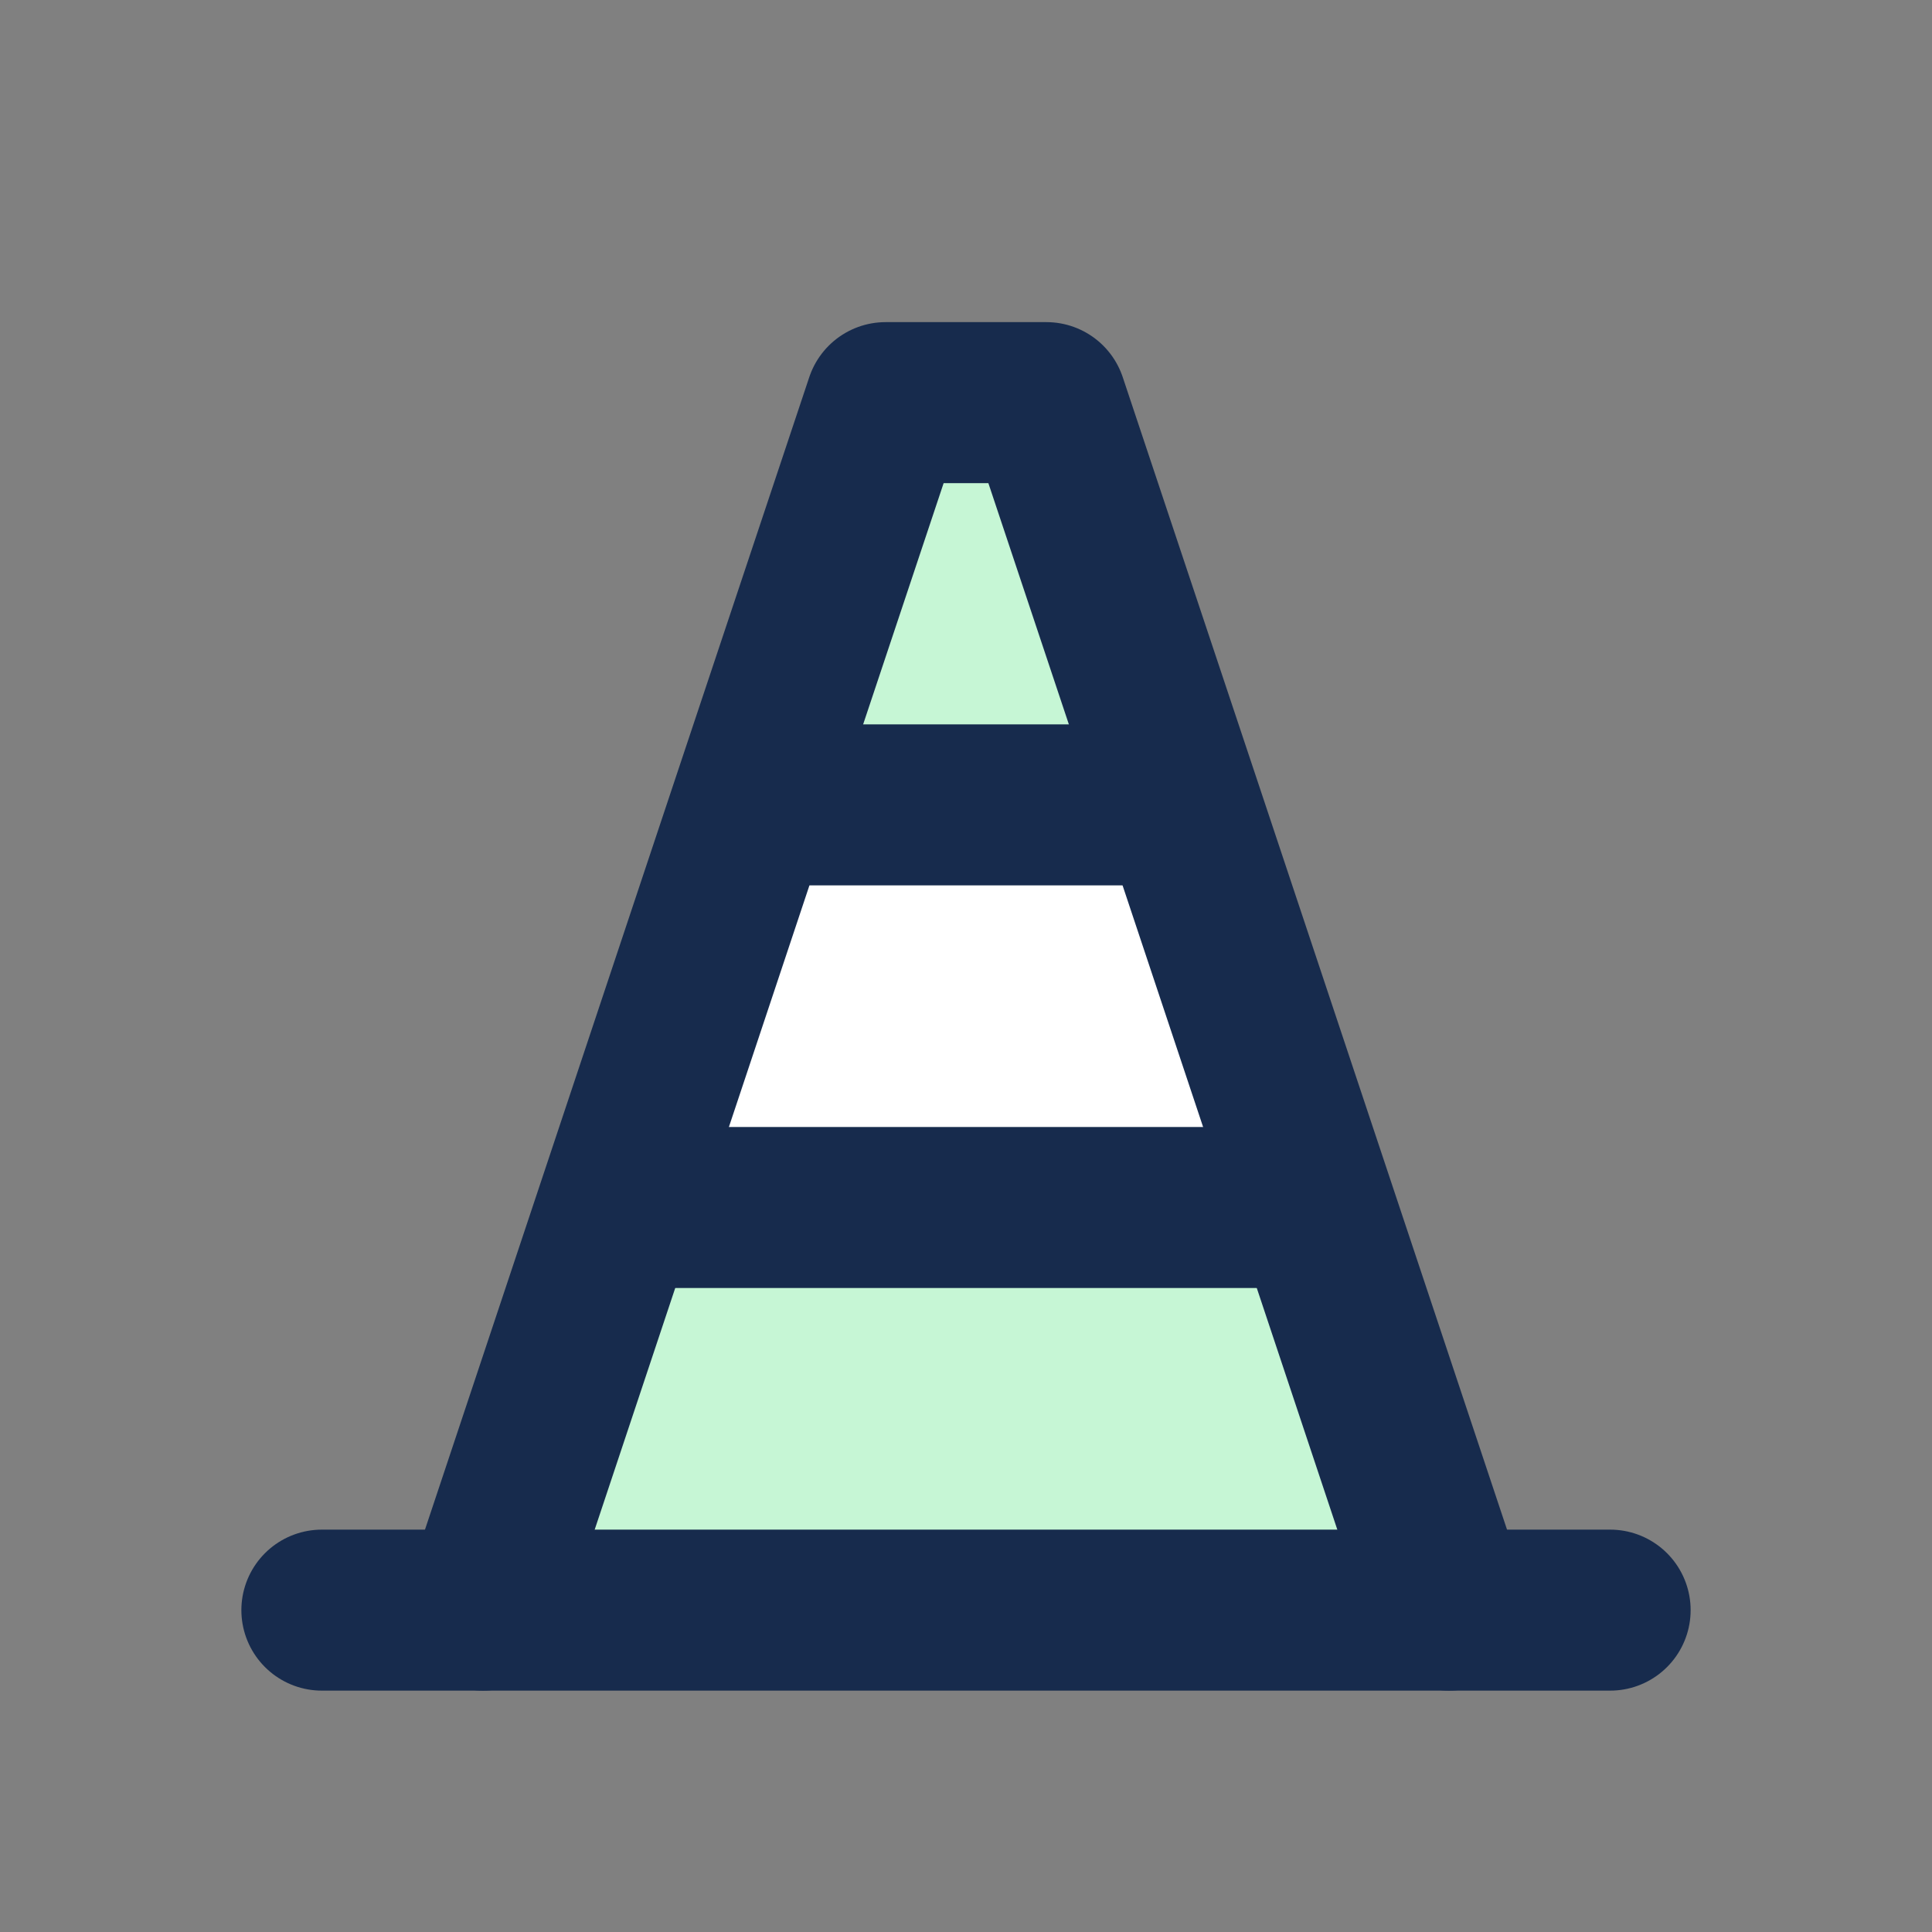 <?xml version="1.0" encoding="utf-8"?>
<!-- Generator: Adobe Illustrator 28.1.0, SVG Export Plug-In . SVG Version: 6.00 Build 0)  -->
<svg version="1.1" id="Layer_1" xmlns="http://www.w3.org/2000/svg" xmlns:xlink="http://www.w3.org/1999/xlink" x="0px" y="0px"
	 viewBox="0 0 500 500" style="enable-background:new 0 0 500 500;" xml:space="preserve">
<rect x="0" y="0" width="500" height="500" fill="#808080" stroke="none"/>
<style type="text/css">
	.st0{fill:none;}
	.st1{fill:#C6F6D5;}
	.st2{fill:#FFFFFF;}
	.st3{fill:none;stroke:#172B4D;stroke-width:41.667;stroke-linecap:round;stroke-linejoin:round;stroke-miterlimit:83.333;}
</style>
<path class="st0" d="M0,0h500v500H0V0z"/>
<g id="XMLID_00000031178251118673429560000013675787099794312070_">
	<g>
		<g id="XMLID_00000136369961257666582290000001249072534347216575_">
			<g>
				<polygon class="st1" points="340,311.7 375,416.7 125,416.7 160,311.7 162.5,312.5 337.5,312.5 				"/>
				<polygon class="st2" points="305.4,207.9 340,311.7 337.5,312.5 162.5,312.5 160,311.7 194.6,207.9 195.8,208.3 304.2,208.3 
									"/>
				<polygon class="st1" points="270.8,104.2 305.4,207.9 304.2,208.3 195.8,208.3 194.6,207.9 229.2,104.2 				"/>
			</g>
			<g>
				<polyline class="st3" points="83.3,416.7 125,416.7 375,416.7 416.7,416.7 				"/>
				<line class="st3" x1="195.8" y1="208.3" x2="304.2" y2="208.3"/>
				<line class="st3" x1="162.5" y1="312.5" x2="337.5" y2="312.5"/>
				<polyline class="st3" points="125,416.7 160,311.7 194.6,207.9 229.2,104.2 270.8,104.2 305.4,207.9 340,311.7 375,416.7 				
					"/>
			</g>
		</g>
	</g>
</g>
</svg>
